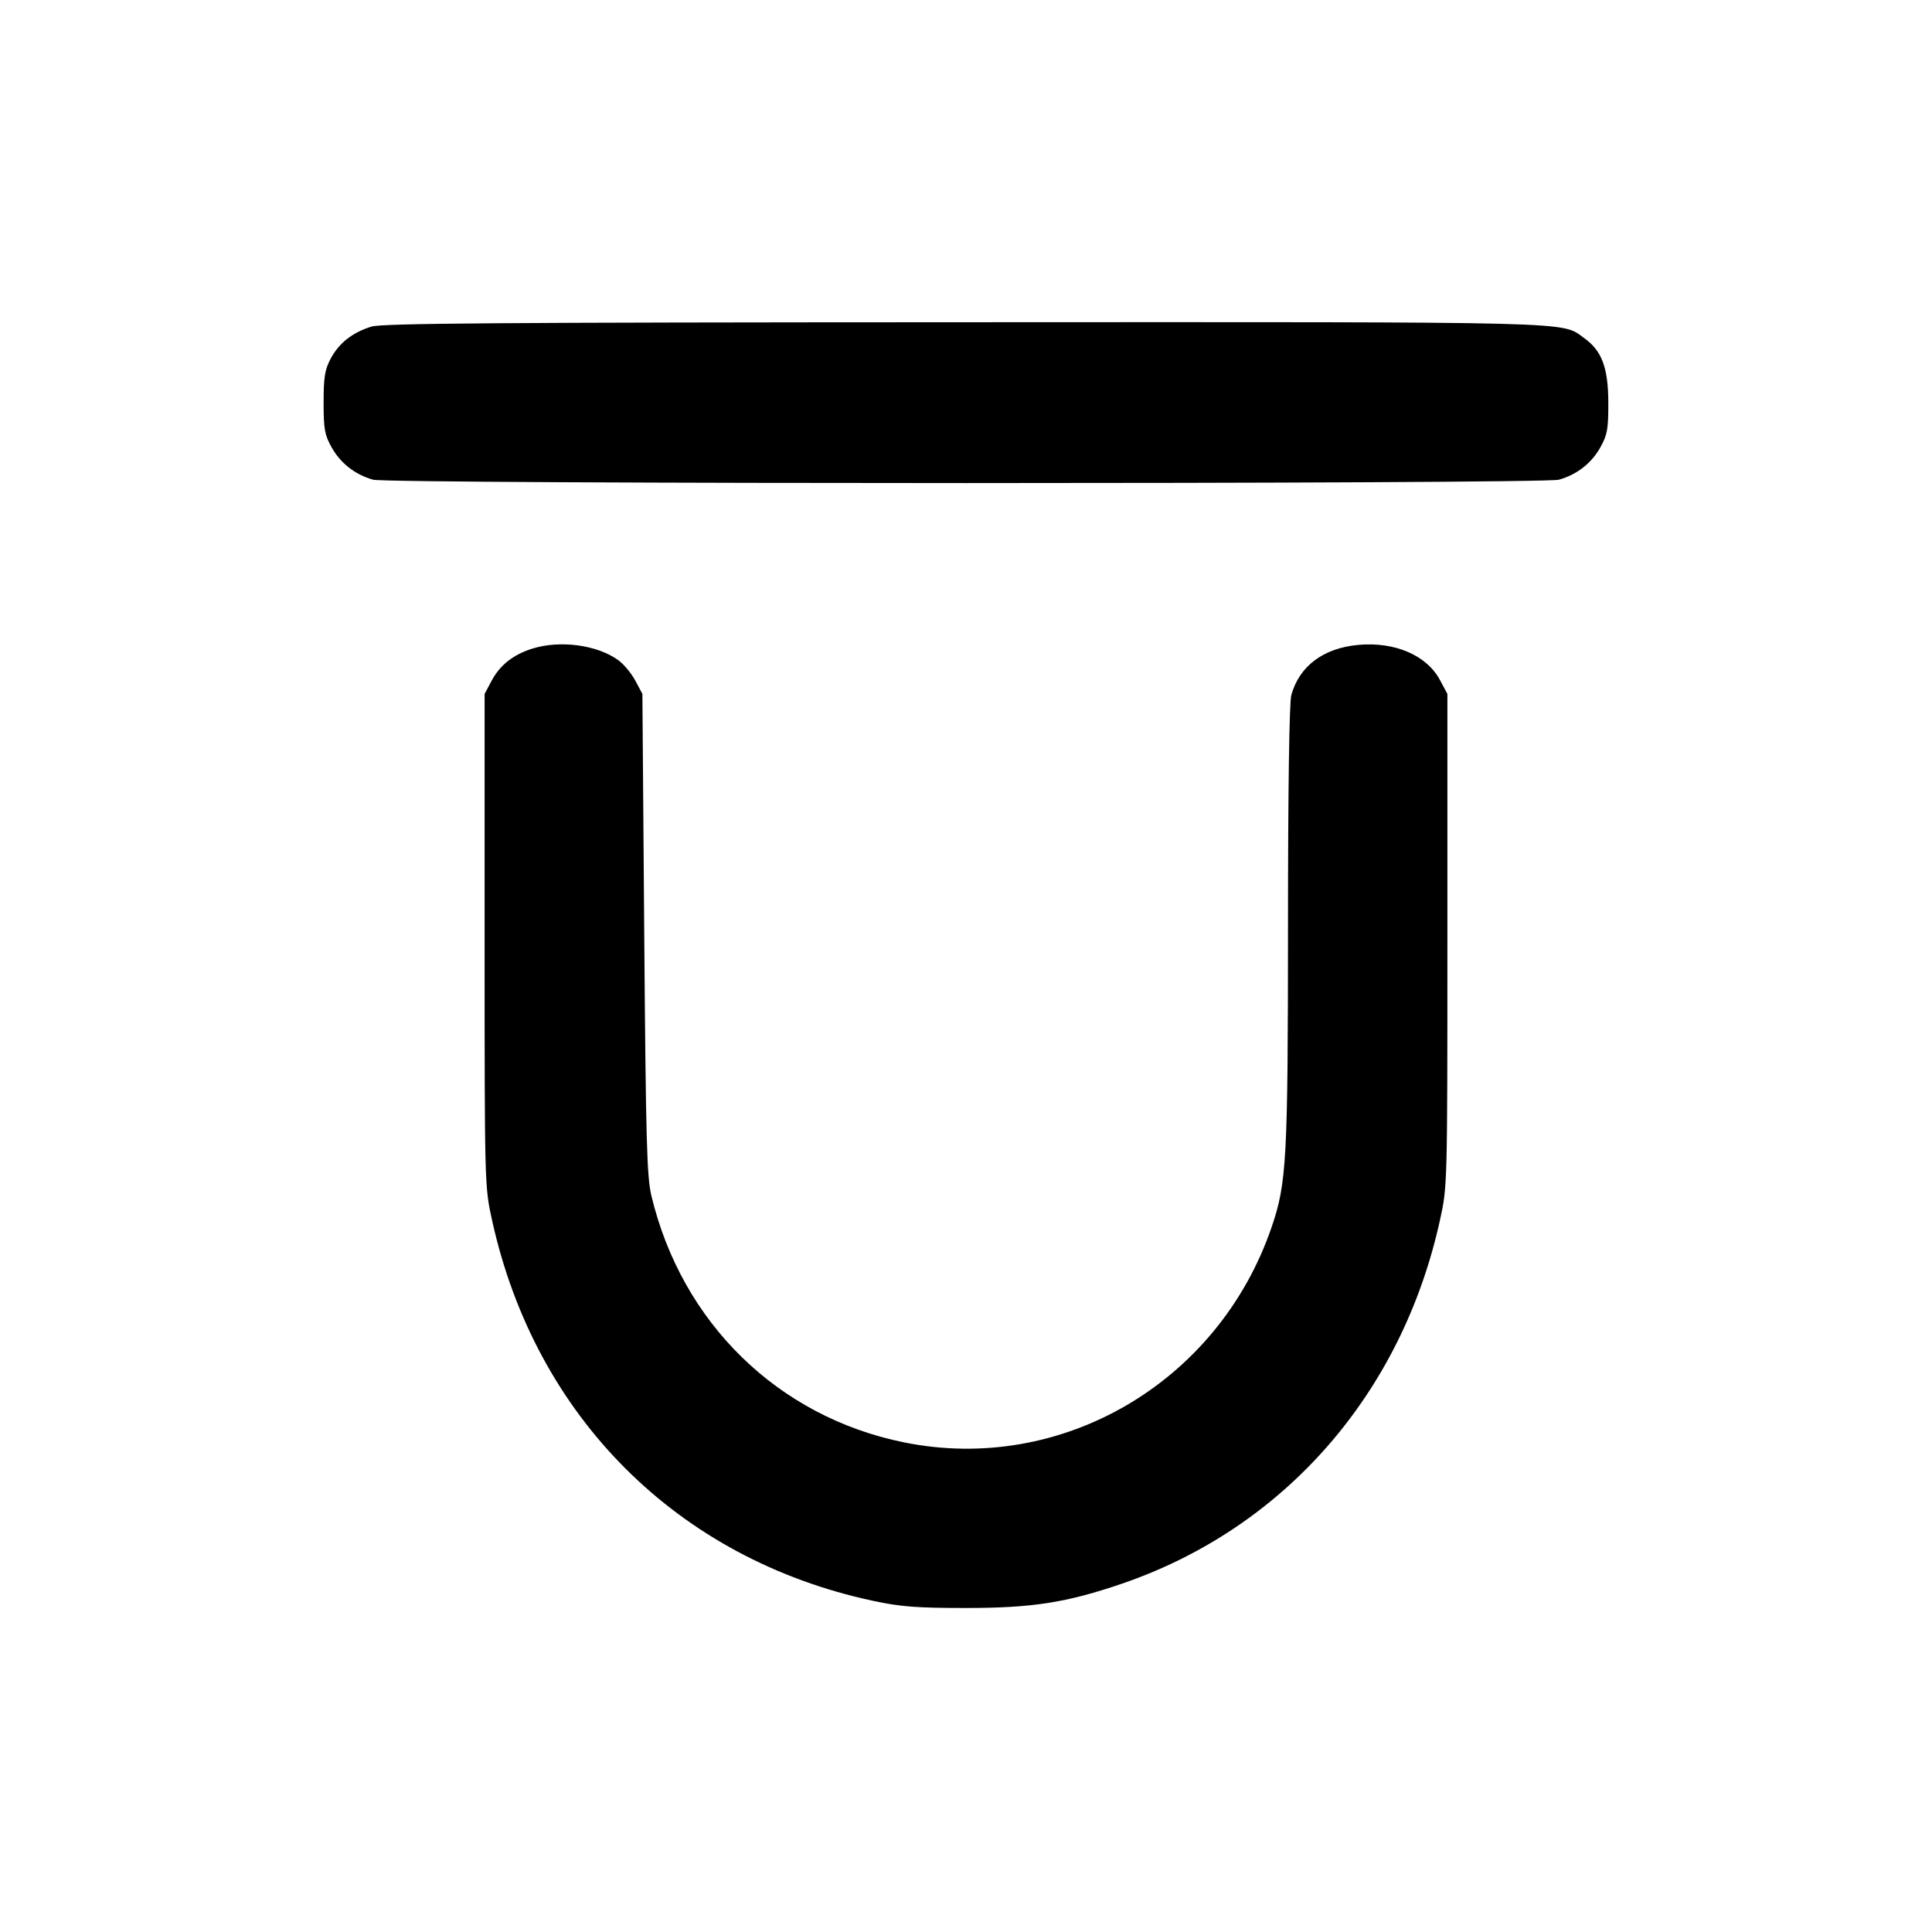 <svg xmlns="http://www.w3.org/2000/svg" width="24" height="24" viewBox="0 0 24 24" fill="none" stroke="currentColor" stroke-width="2" stroke-linecap="round" stroke-linejoin="round" class="icon icon-tabler icons-tabler-outline icon-tabler-overline"><path d="M4.614 4.057 C 4.377 4.131,4.212 4.261,4.109 4.453 C 4.035 4.592,4.020 4.684,4.020 5.000 C 4.020 5.331,4.033 5.403,4.120 5.558 C 4.230 5.755,4.414 5.898,4.635 5.959 C 4.835 6.015,19.165 6.015,19.365 5.959 C 19.586 5.898,19.770 5.755,19.880 5.558 C 19.967 5.402,19.980 5.332,19.979 5.000 C 19.978 4.567,19.898 4.355,19.678 4.199 C 19.387 3.991,19.720 4.000,11.984 4.003 C 6.188 4.005,4.747 4.016,4.614 4.057 M6.614 8.057 C 6.377 8.131,6.212 8.261,6.109 8.453 L 6.020 8.620 6.020 11.680 C 6.020 14.730,6.020 14.741,6.113 15.160 C 6.650 17.599,8.417 19.365,10.840 19.885 C 11.190 19.960,11.383 19.975,12.000 19.975 C 12.822 19.975,13.248 19.909,13.940 19.672 C 15.954 18.982,17.413 17.314,17.887 15.160 C 17.980 14.741,17.980 14.730,17.980 11.680 L 17.980 8.620 17.889 8.450 C 17.724 8.140,17.329 7.970,16.874 8.011 C 16.439 8.051,16.141 8.274,16.041 8.635 C 16.016 8.726,16.000 9.802,16.000 11.500 C 15.999 14.408,15.984 14.697,15.796 15.245 C 15.135 17.176,13.185 18.316,11.227 17.917 C 9.663 17.599,8.470 16.433,8.092 14.855 C 8.035 14.617,8.023 14.173,8.003 11.600 L 7.980 8.620 7.891 8.453 C 7.842 8.362,7.746 8.247,7.678 8.199 C 7.414 8.010,6.957 7.950,6.614 8.057 " stroke="none" fill="black" fill-rule="evenodd"></path></svg>